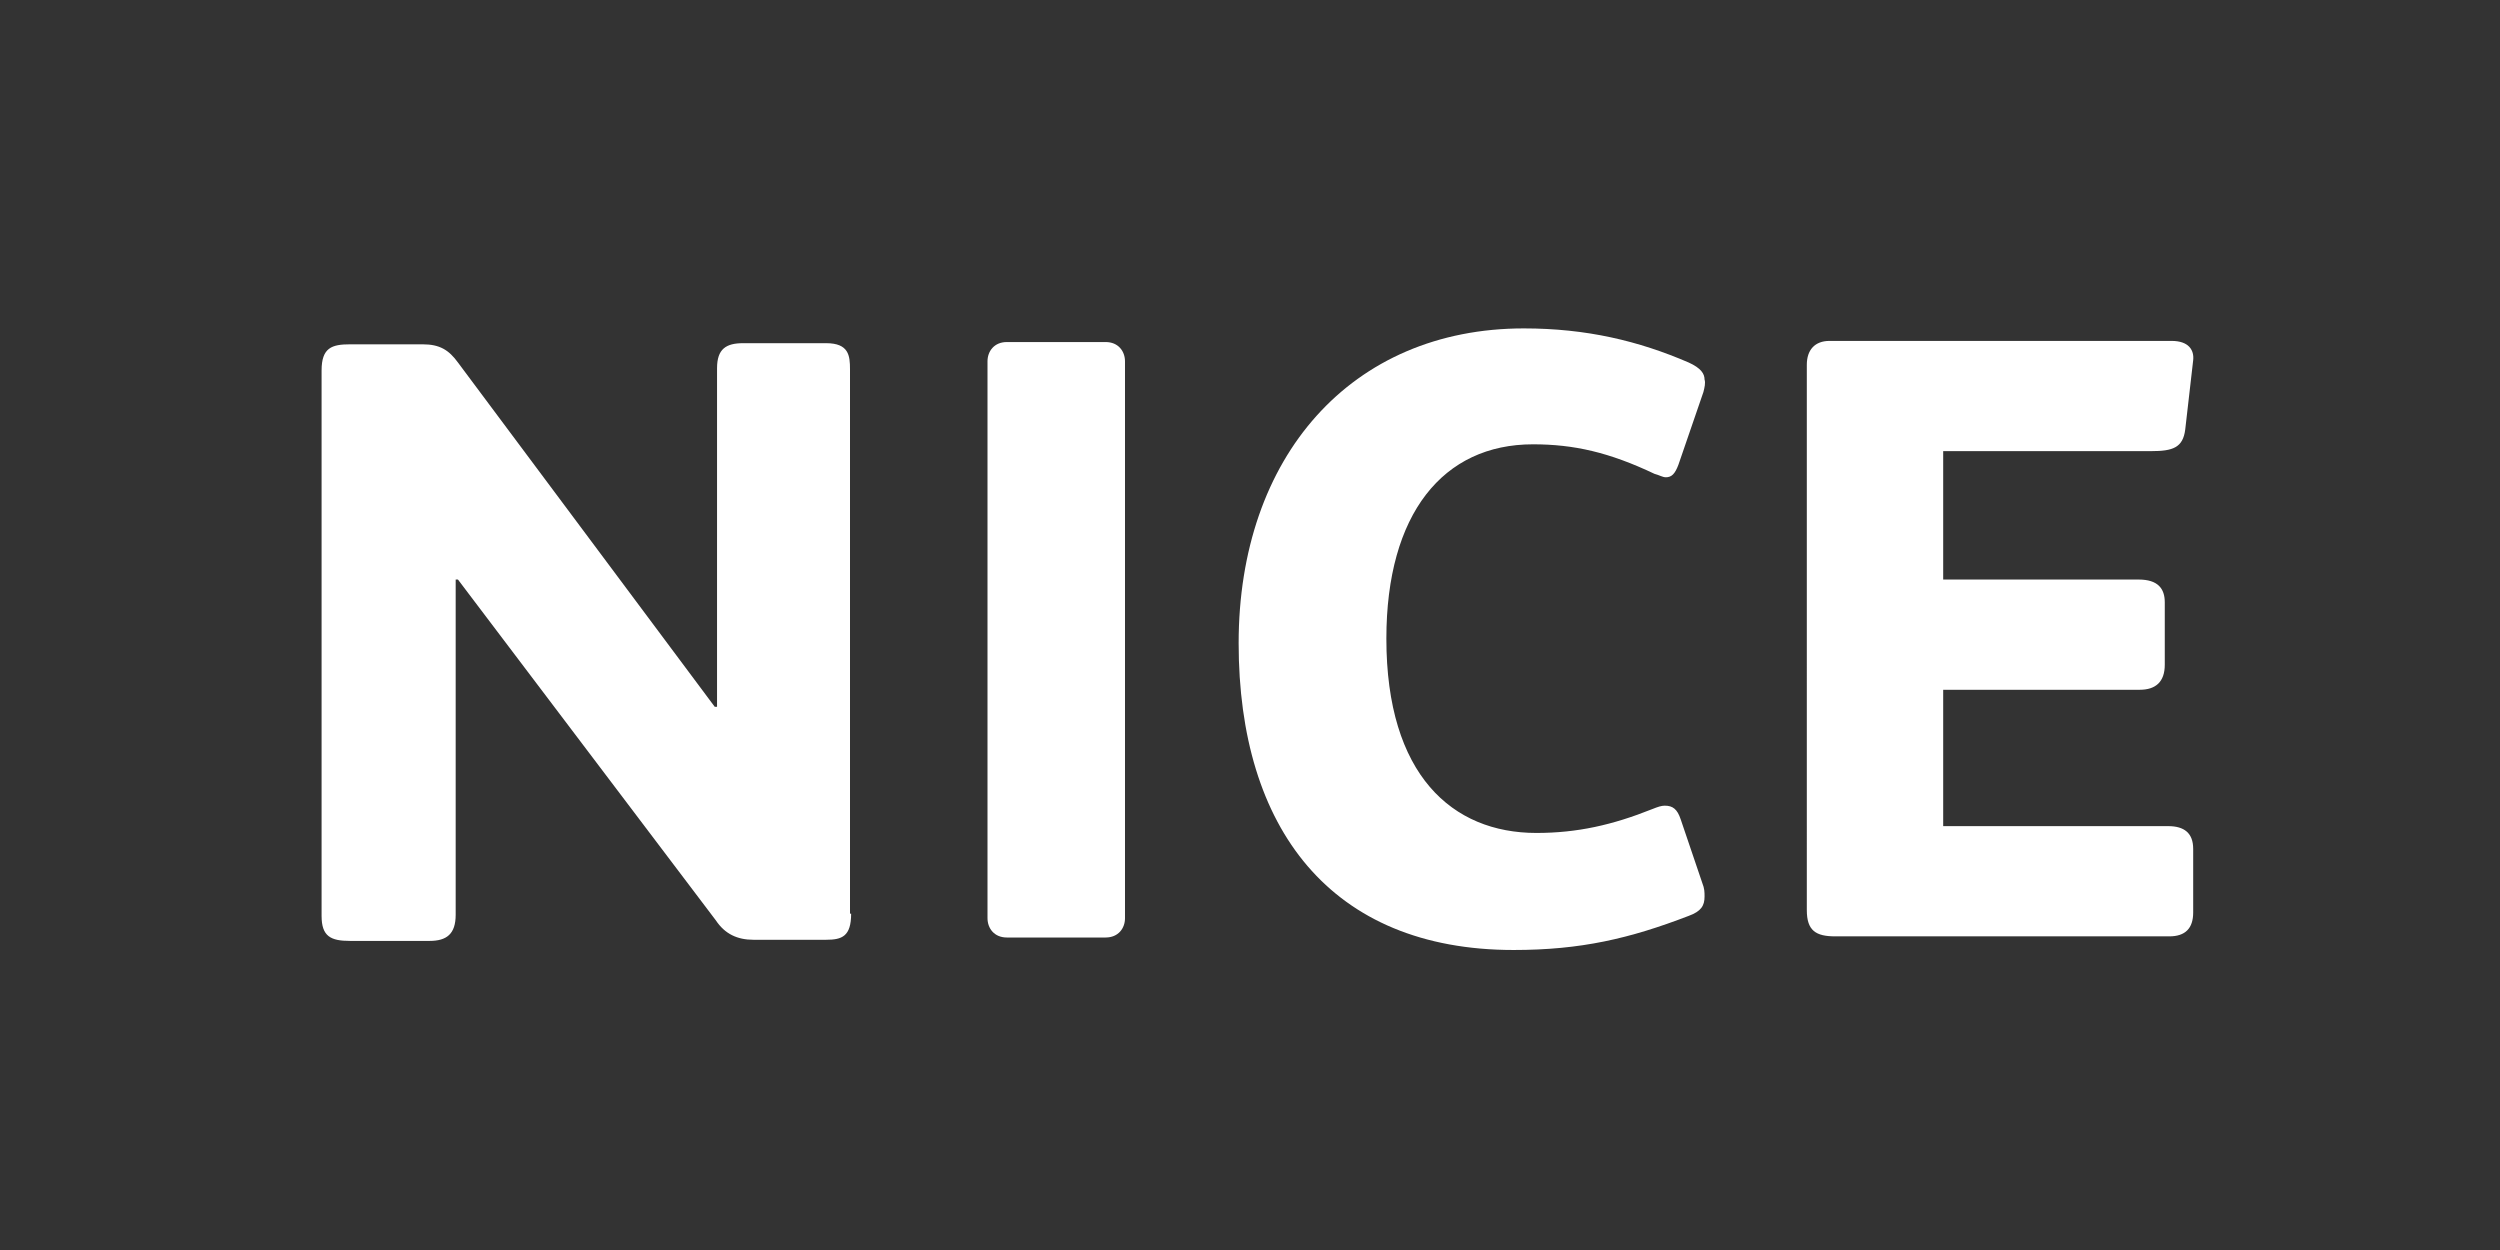 <?xml version="1.0" encoding="utf-8"?>
<!-- Generator: Adobe Illustrator 21.0.0, SVG Export Plug-In . SVG Version: 6.00 Build 0)  -->
<svg version="1.1" id="Layer_1" xmlns="http://www.w3.org/2000/svg" xmlns:xlink="http://www.w3.org/1999/xlink" x="0px" y="0px"
	 viewBox="0 0 220 110" style="enable-background:new 0 0 220 110;" xml:space="preserve">
<rect x="0" y="0" width="220" height="110" fill="#333333" stroke="none"/>
<style type="text/css">
	.st0{fill:#FFFFFF;}
</style>
<g>
	<path class="st0" d="M74.9,80.4c0,2-0.8,2.3-2.2,2.3h-6.4c-1.4,0-2.5-0.5-3.3-1.7L40.3,51h-0.2v29.5c0,1.7-0.8,2.3-2.3,2.3h-7
		c-1.7,0-2.5-0.4-2.5-2.2v-48c0-2,0.9-2.3,2.5-2.3h6.4c1.5,0,2.3,0.5,3.1,1.6l22.6,30.3h0.2V32.4c0-1.7,0.8-2.2,2.3-2.2h7.3
		c2,0,2.1,1.1,2.1,2.3V80.4z"/>
	<path class="st0" d="M99,80.8c0,0.9-0.6,1.7-1.7,1.7h-8.7c-1.1,0-1.7-0.8-1.7-1.7V31.8c0-0.9,0.6-1.7,1.7-1.7h8.7
		c1.1,0,1.7,0.8,1.7,1.7V80.8z"/>
	<path class="st0" d="M149.9,34.5l-2.2,6.4c-0.3,0.8-0.6,1.1-1.1,1.1c-0.3,0-0.6-0.2-1-0.3c-4-1.9-7.1-2.6-10.7-2.6
		c-7.9,0-12.9,6.1-12.9,17.1c0,12,5.8,17.1,13.2,17.1c3.6,0,6.7-0.7,10.2-2.1c0.5-0.2,0.8-0.3,1.1-0.3c0.7,0,1.1,0.3,1.4,1.2
		l1.9,5.6c0.2,0.5,0.2,0.8,0.2,1.2c0,0.8-0.3,1.3-1.4,1.7c-5.2,2-9.5,3-15.4,3c-16.1,0-24.2-10.7-24.2-27c0-16.4,9.9-27.7,25.1-27.7
		c5.5,0,10.1,1.1,14.5,3c1.1,0.5,1.4,1,1.4,1.5C150.1,33.7,150,34.1,149.9,34.5"/>
	<path class="st0" d="M191.1,30c1.5,0,2,0.8,1.9,1.7l-0.7,6.1c-0.2,1.6-1.1,1.9-3,1.9h-18.3v11.3h17.2c1.7,0,2.3,0.8,2.3,2v5.5
		c0,1.5-0.8,2.2-2.2,2.2h-17.3v12h19.8c1.4,0,2.2,0.6,2.2,2v5.6c0,1.4-0.7,2.1-2.1,2.1h-29.4c-1.7,0-2.5-0.5-2.5-2.3V32.1
		c0-1.3,0.7-2.1,2-2.1H191.1z"/>
</g>
</svg>
